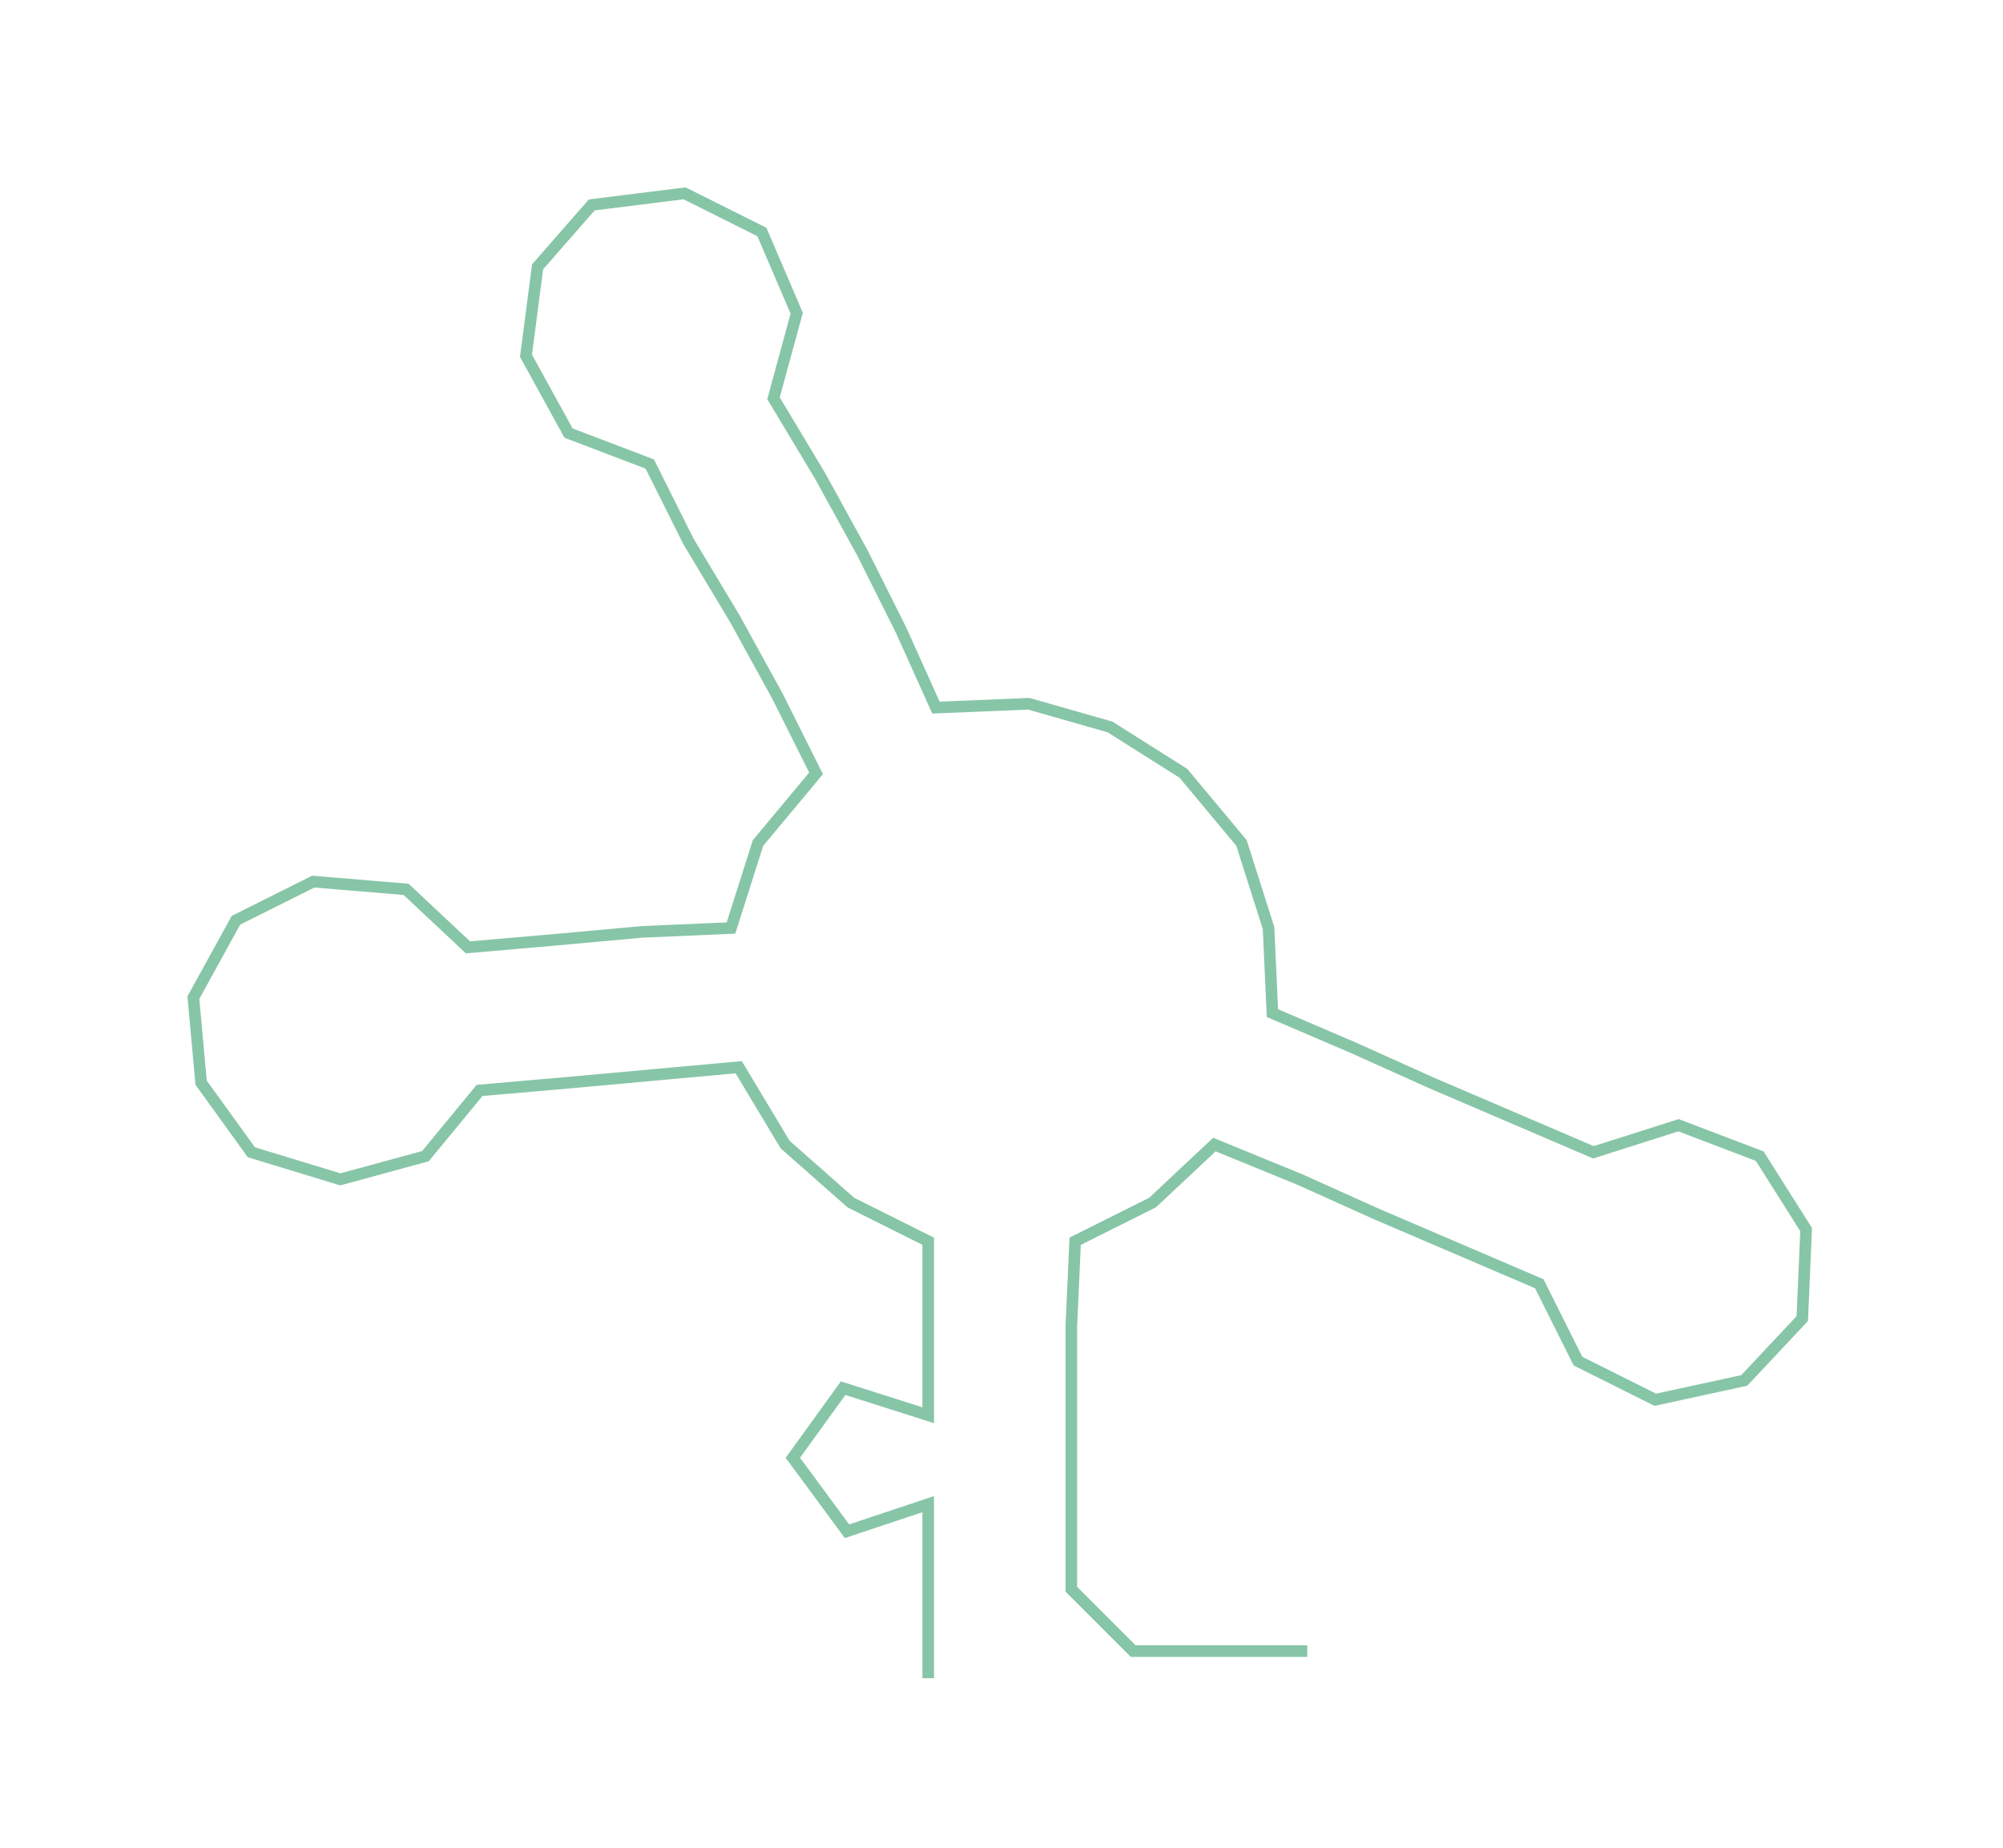 <ns0:svg xmlns:ns0="http://www.w3.org/2000/svg" width="300px" height="276.88px" viewBox="0 0 517.9 477.988"><ns0:path style="stroke:#87c5a7;stroke-width:3px;fill:none;" d="M240 434 L240 434 L240 411 L240 389 L219 396 L205 377 L218 359 L240 366 L240 343 L240 321 L220 311 L203 296 L191 276 L169 278 L147 280 L124 282 L110 299 L88 305 L65 298 L52 280 L50 258 L61 238 L81 228 L105 230 L121 245 L144 243 L166 241 L189 240 L196 218 L211 200 L201 180 L190 160 L178 140 L168 120 L147 112 L136 92 L139 69 L153 53 L177 50 L197 60 L206 81 L200 103 L212 123 L223 143 L233 163 L242 183 L266 182 L287 188 L306 200 L321 218 L328 240 L329 262 L350 271 L370 280 L391 289 L412 298 L434 291 L455 299 L467 318 L466 341 L451 357 L428 362 L408 352 L398 332 L377 323 L356 314 L336 305 L314 296 L298 311 L278 321 L277 343 L277 366 L277 389 L277 411 L293 427 L316 427 L338 427" /></ns0:svg>